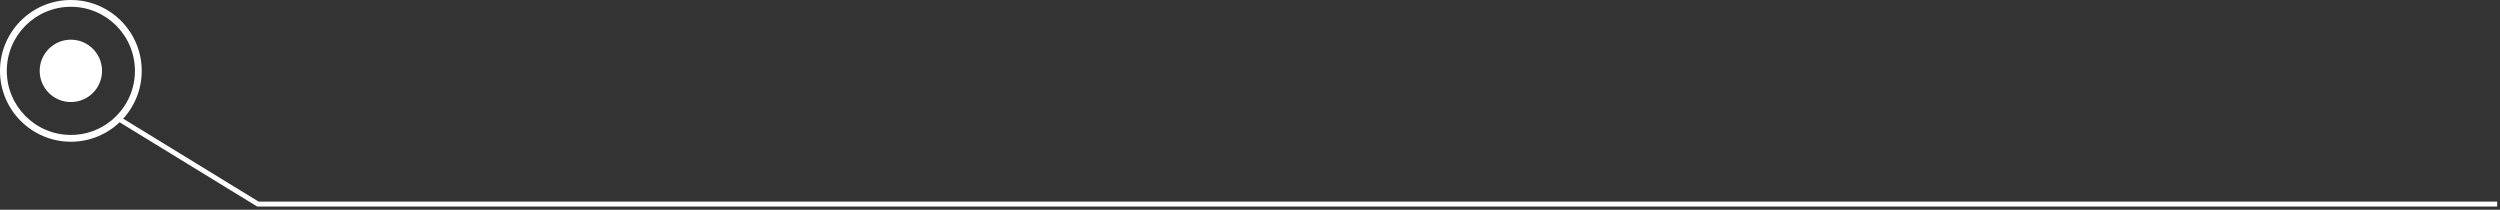 <svg width="441" height="37" fill="none" xmlns="http://www.w3.org/2000/svg"><rect width="100%" height="100%" fill="#333333" stroke="none"/><path d="M440.5 36h-395L21 21" stroke="#fff" stroke-width=".87"/><path d="M0 12.5C0 19.404 5.597 25 12.5 25 19.404 25 25 19.404 25 12.5S19.404 0 12.5 0C5.597 0 0 5.596 0 12.5zm23.803 0c0 6.242-5.06 11.303-11.303 11.303-6.242 0-11.303-5.06-11.303-11.303 0-6.242 5.06-11.303 11.303-11.303 6.242 0 11.303 5.06 11.303 11.303z" fill="#fff"/><circle cx="12.5" cy="12.5" r="5.5" fill="#fff"/></svg>